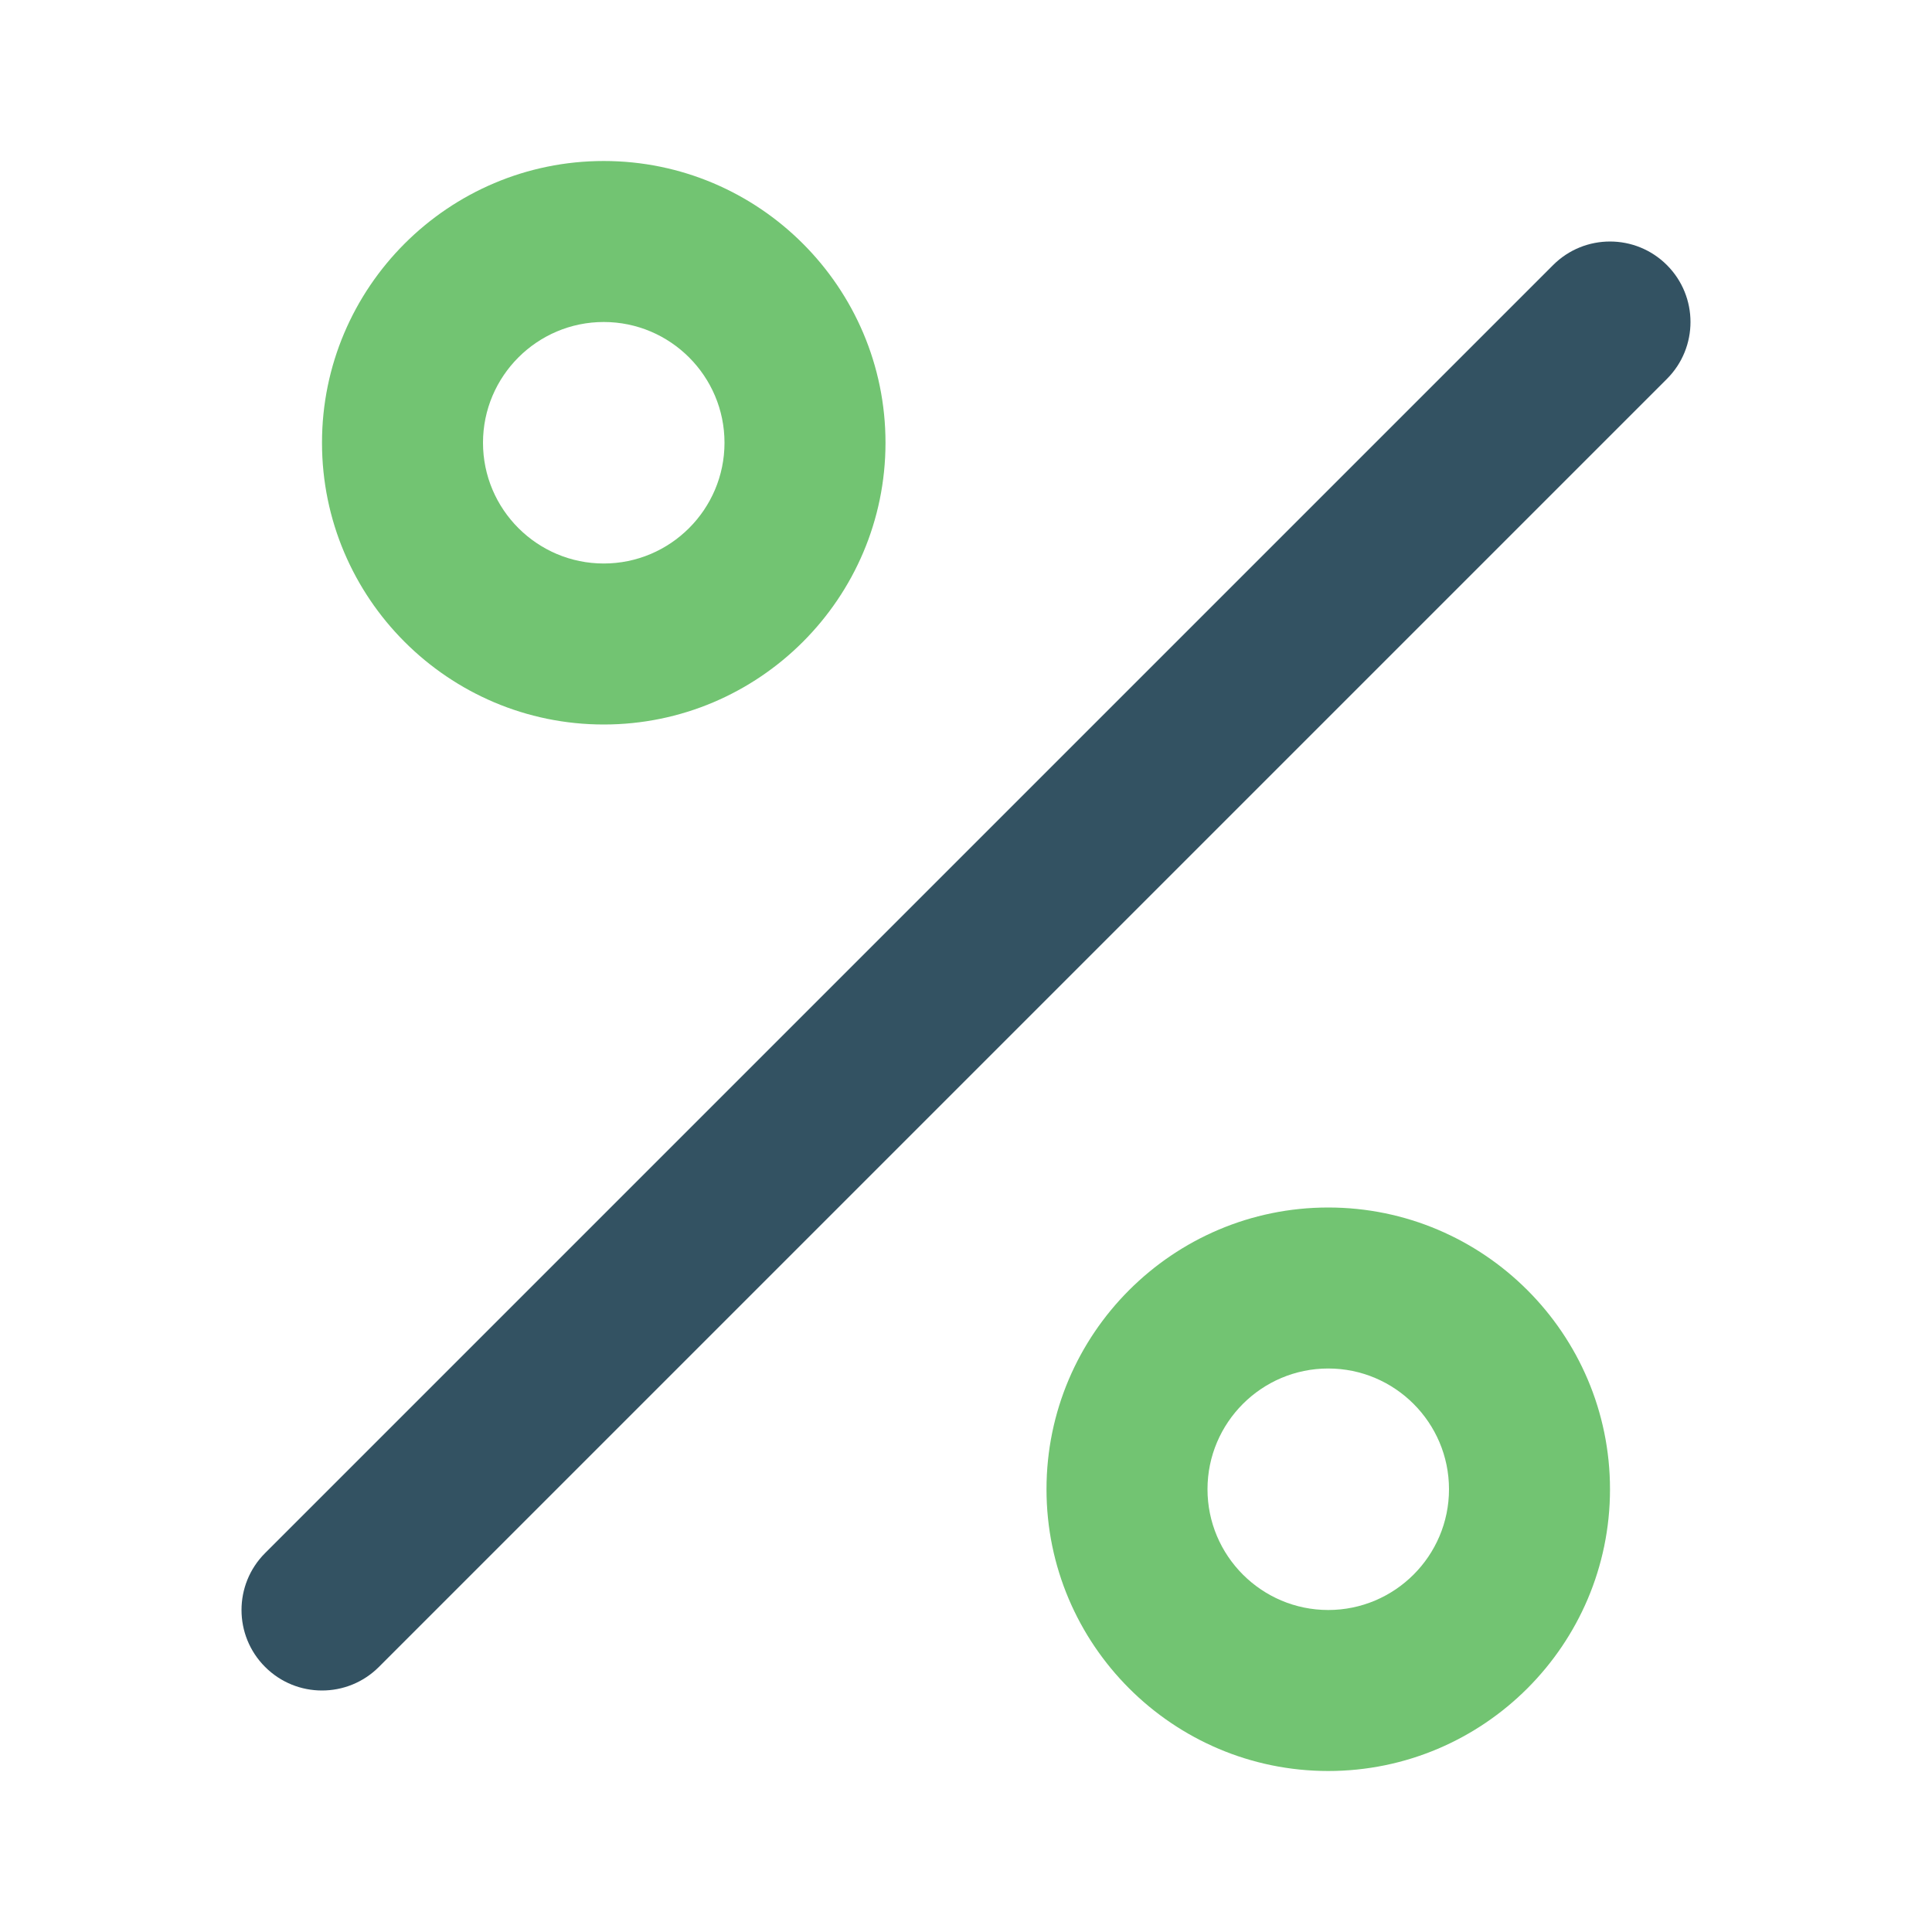<svg xmlns="http://www.w3.org/2000/svg" xmlns:xlink="http://www.w3.org/1999/xlink" x="0px" y="0px" width="48px" height="48px" viewBox="0 0 48 48"><g >
<path fill="#335262" d="M8,42c-0.512,0-1.023-0.195-1.414-0.586c-0.781-0.781-0.781-2.047,0-2.828l32-32
	c0.781-0.781,2.047-0.781,2.828,0c0.781,0.781,0.781,2.047,0,2.828l-32,32C9.023,41.805,8.512,42,8,42z"/>
<path fill="#72C472" d="M15,18c-3.859,0-7-3.14-7-7s3.141-7,7-7s7,3.14,7,7S18.859,18,15,18z M15,8c-1.654,0-3,1.346-3,3
	s1.346,3,3,3s3-1.346,3-3S16.654,8,15,8z"/>
<path fill="#72C472" d="M33,44c-3.859,0-7-3.14-7-7s3.141-7,7-7s7,3.14,7,7S36.859,44,33,44z M33,34c-1.654,0-3,1.346-3,3
	s1.346,3,3,3s3-1.346,3-3S34.654,34,33,34z"/>
</g></svg>